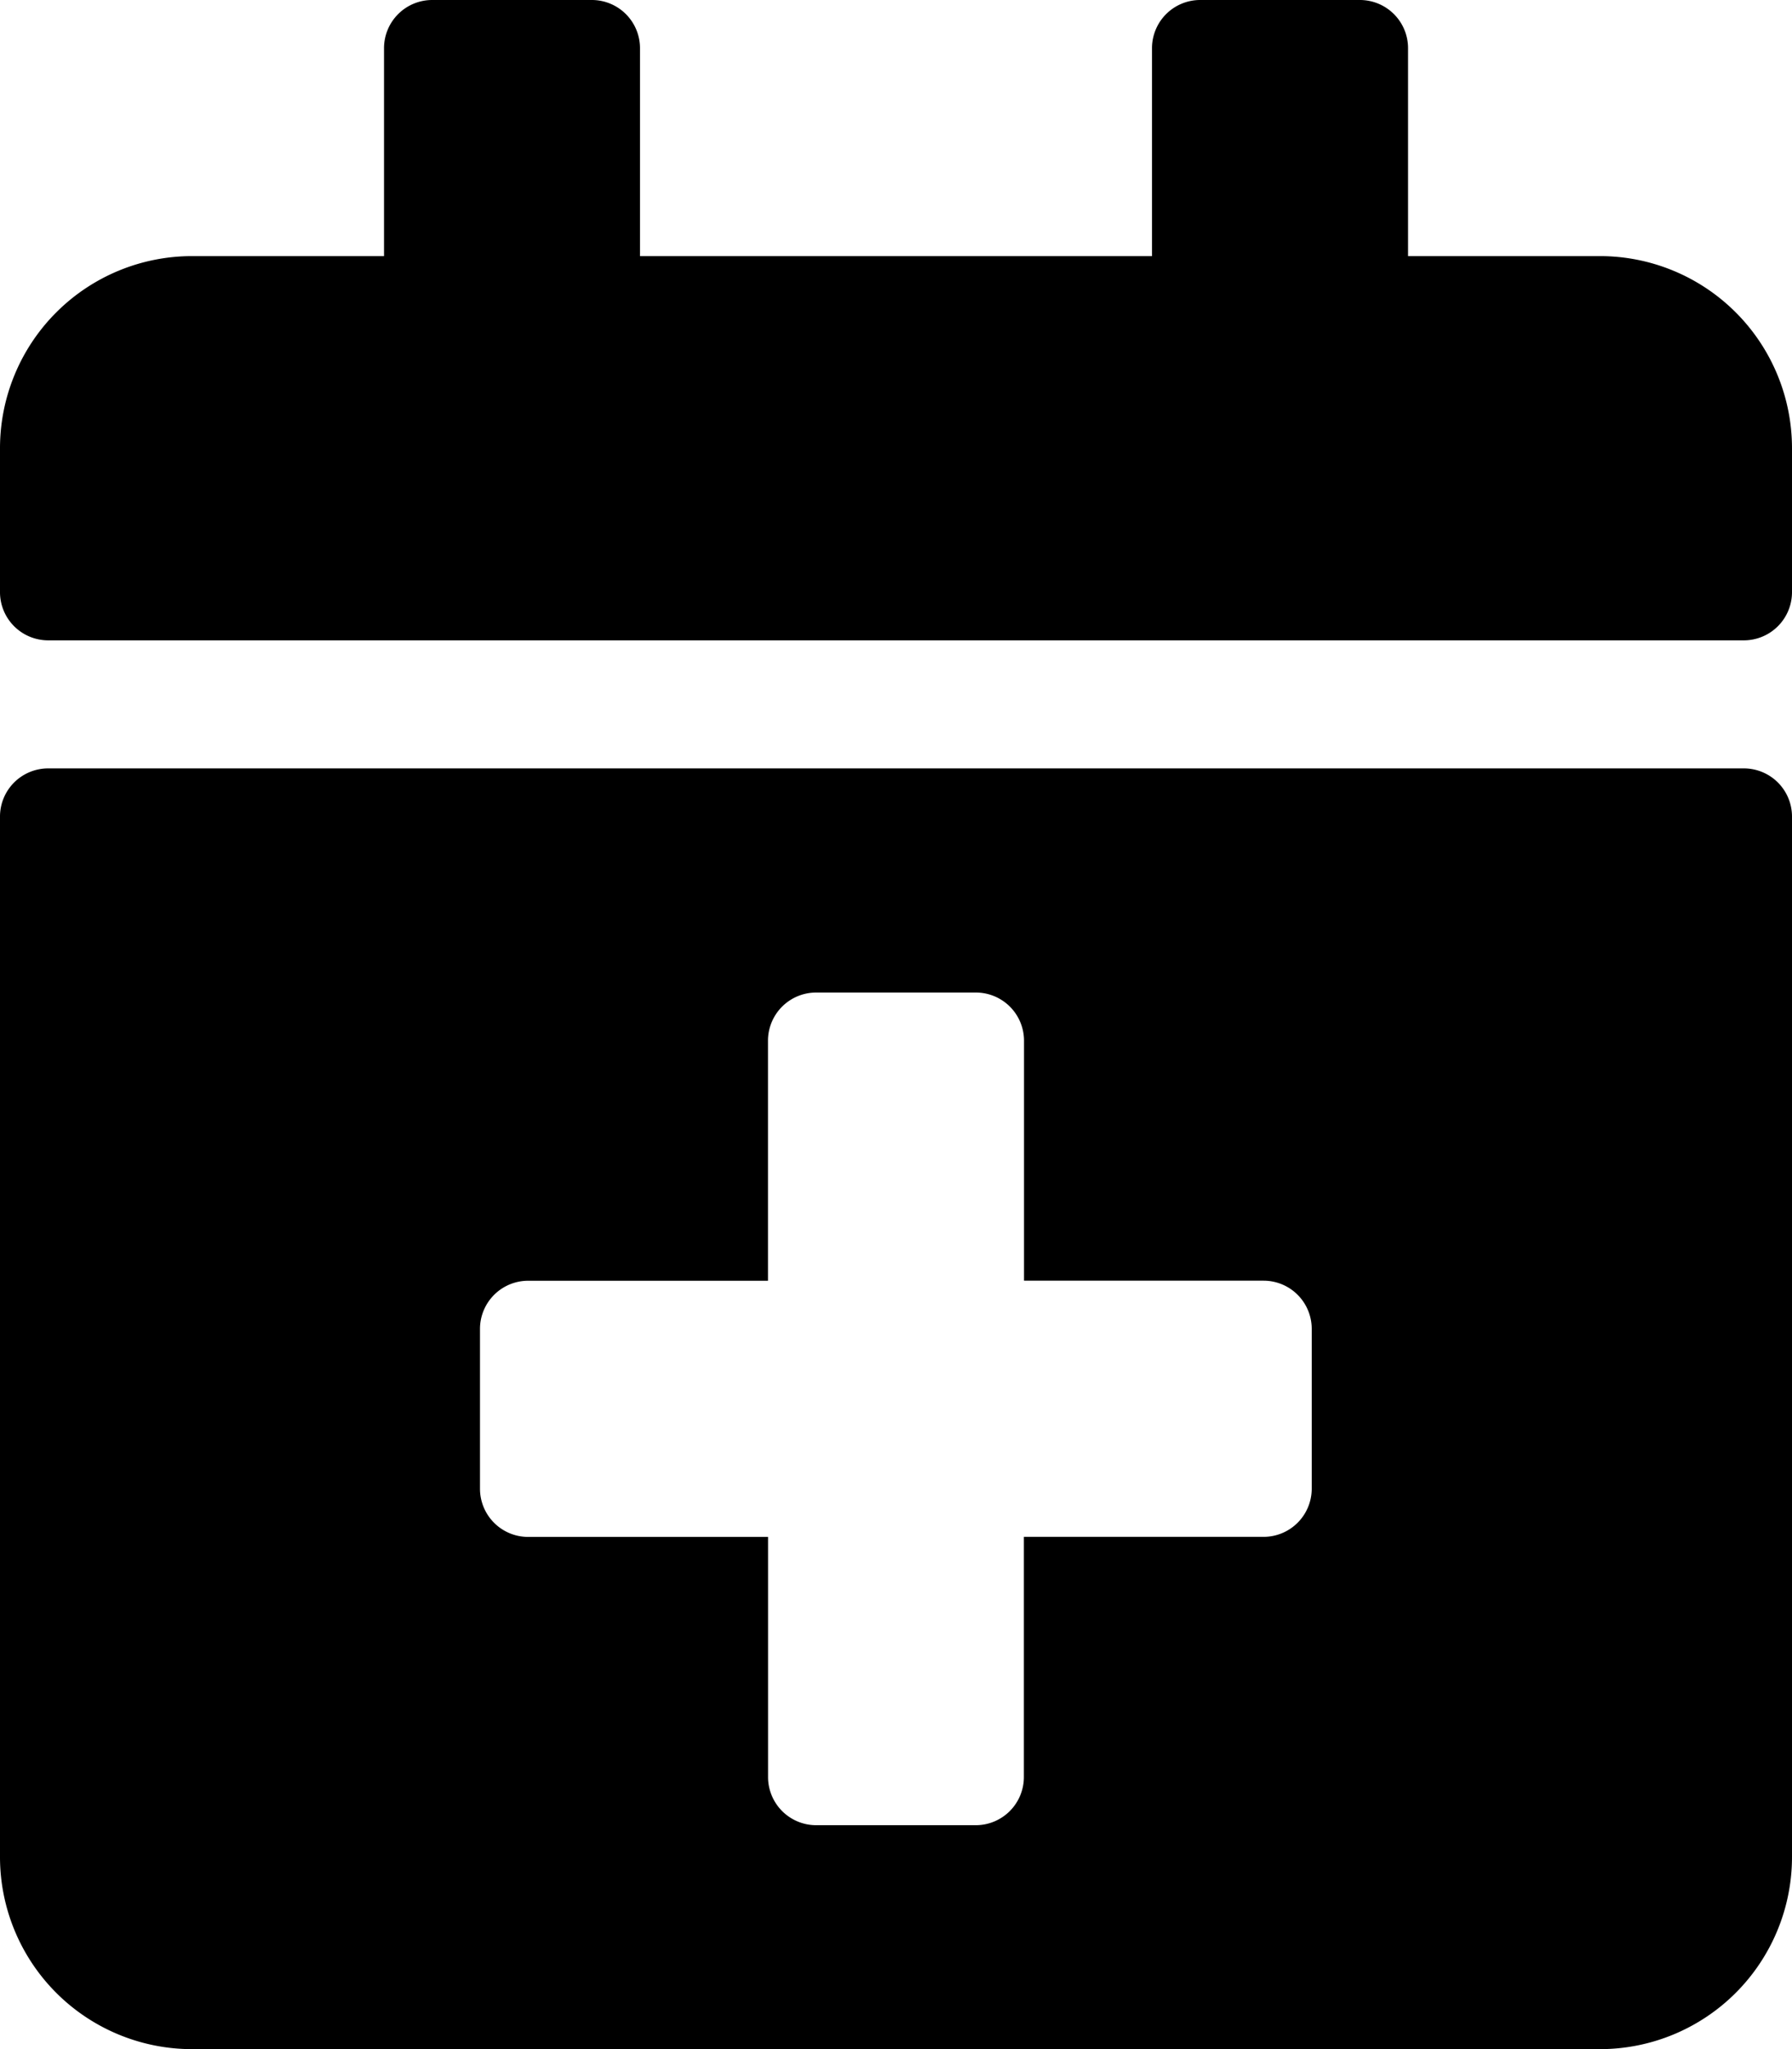 <svg xmlns="http://www.w3.org/2000/svg" width="25.525" height="29.171" viewBox="0 0 25.525 29.171">
  <g id="calendar-plus" style="isolation: isolate">
    <path id="calendar-plus-2" data-name="calendar-plus" d="M24.841,9.116H.684A.686.686,0,0,1,0,8.432V6.381A2.736,2.736,0,0,1,2.735,3.646H5.47V.684A.686.686,0,0,1,6.153,0H8.432a.686.686,0,0,1,.684.684V3.646h7.293V.684A.686.686,0,0,1,17.093,0h2.279a.686.686,0,0,1,.684.684V3.646H22.79a2.736,2.736,0,0,1,2.735,2.735V8.432A.686.686,0,0,1,24.841,9.116ZM.684,10.939H24.841a.686.686,0,0,1,.684.684V26.437a2.736,2.736,0,0,1-2.735,2.735H2.735A2.736,2.736,0,0,1,0,26.437V11.623A.686.686,0,0,1,.684,10.939Zm18,7.977A.686.686,0,0,0,18,18.232H14.586V14.814a.686.686,0,0,0-.684-.684H11.623a.686.686,0,0,0-.684.684v3.419H7.521a.686.686,0,0,0-.684.684v2.279a.686.686,0,0,0,.684.684h3.419V25.3a.686.686,0,0,0,.684.684H13.9a.686.686,0,0,0,.684-.684V21.879H18a.686.686,0,0,0,.684-.684Z"/>
  </g>
</svg>
